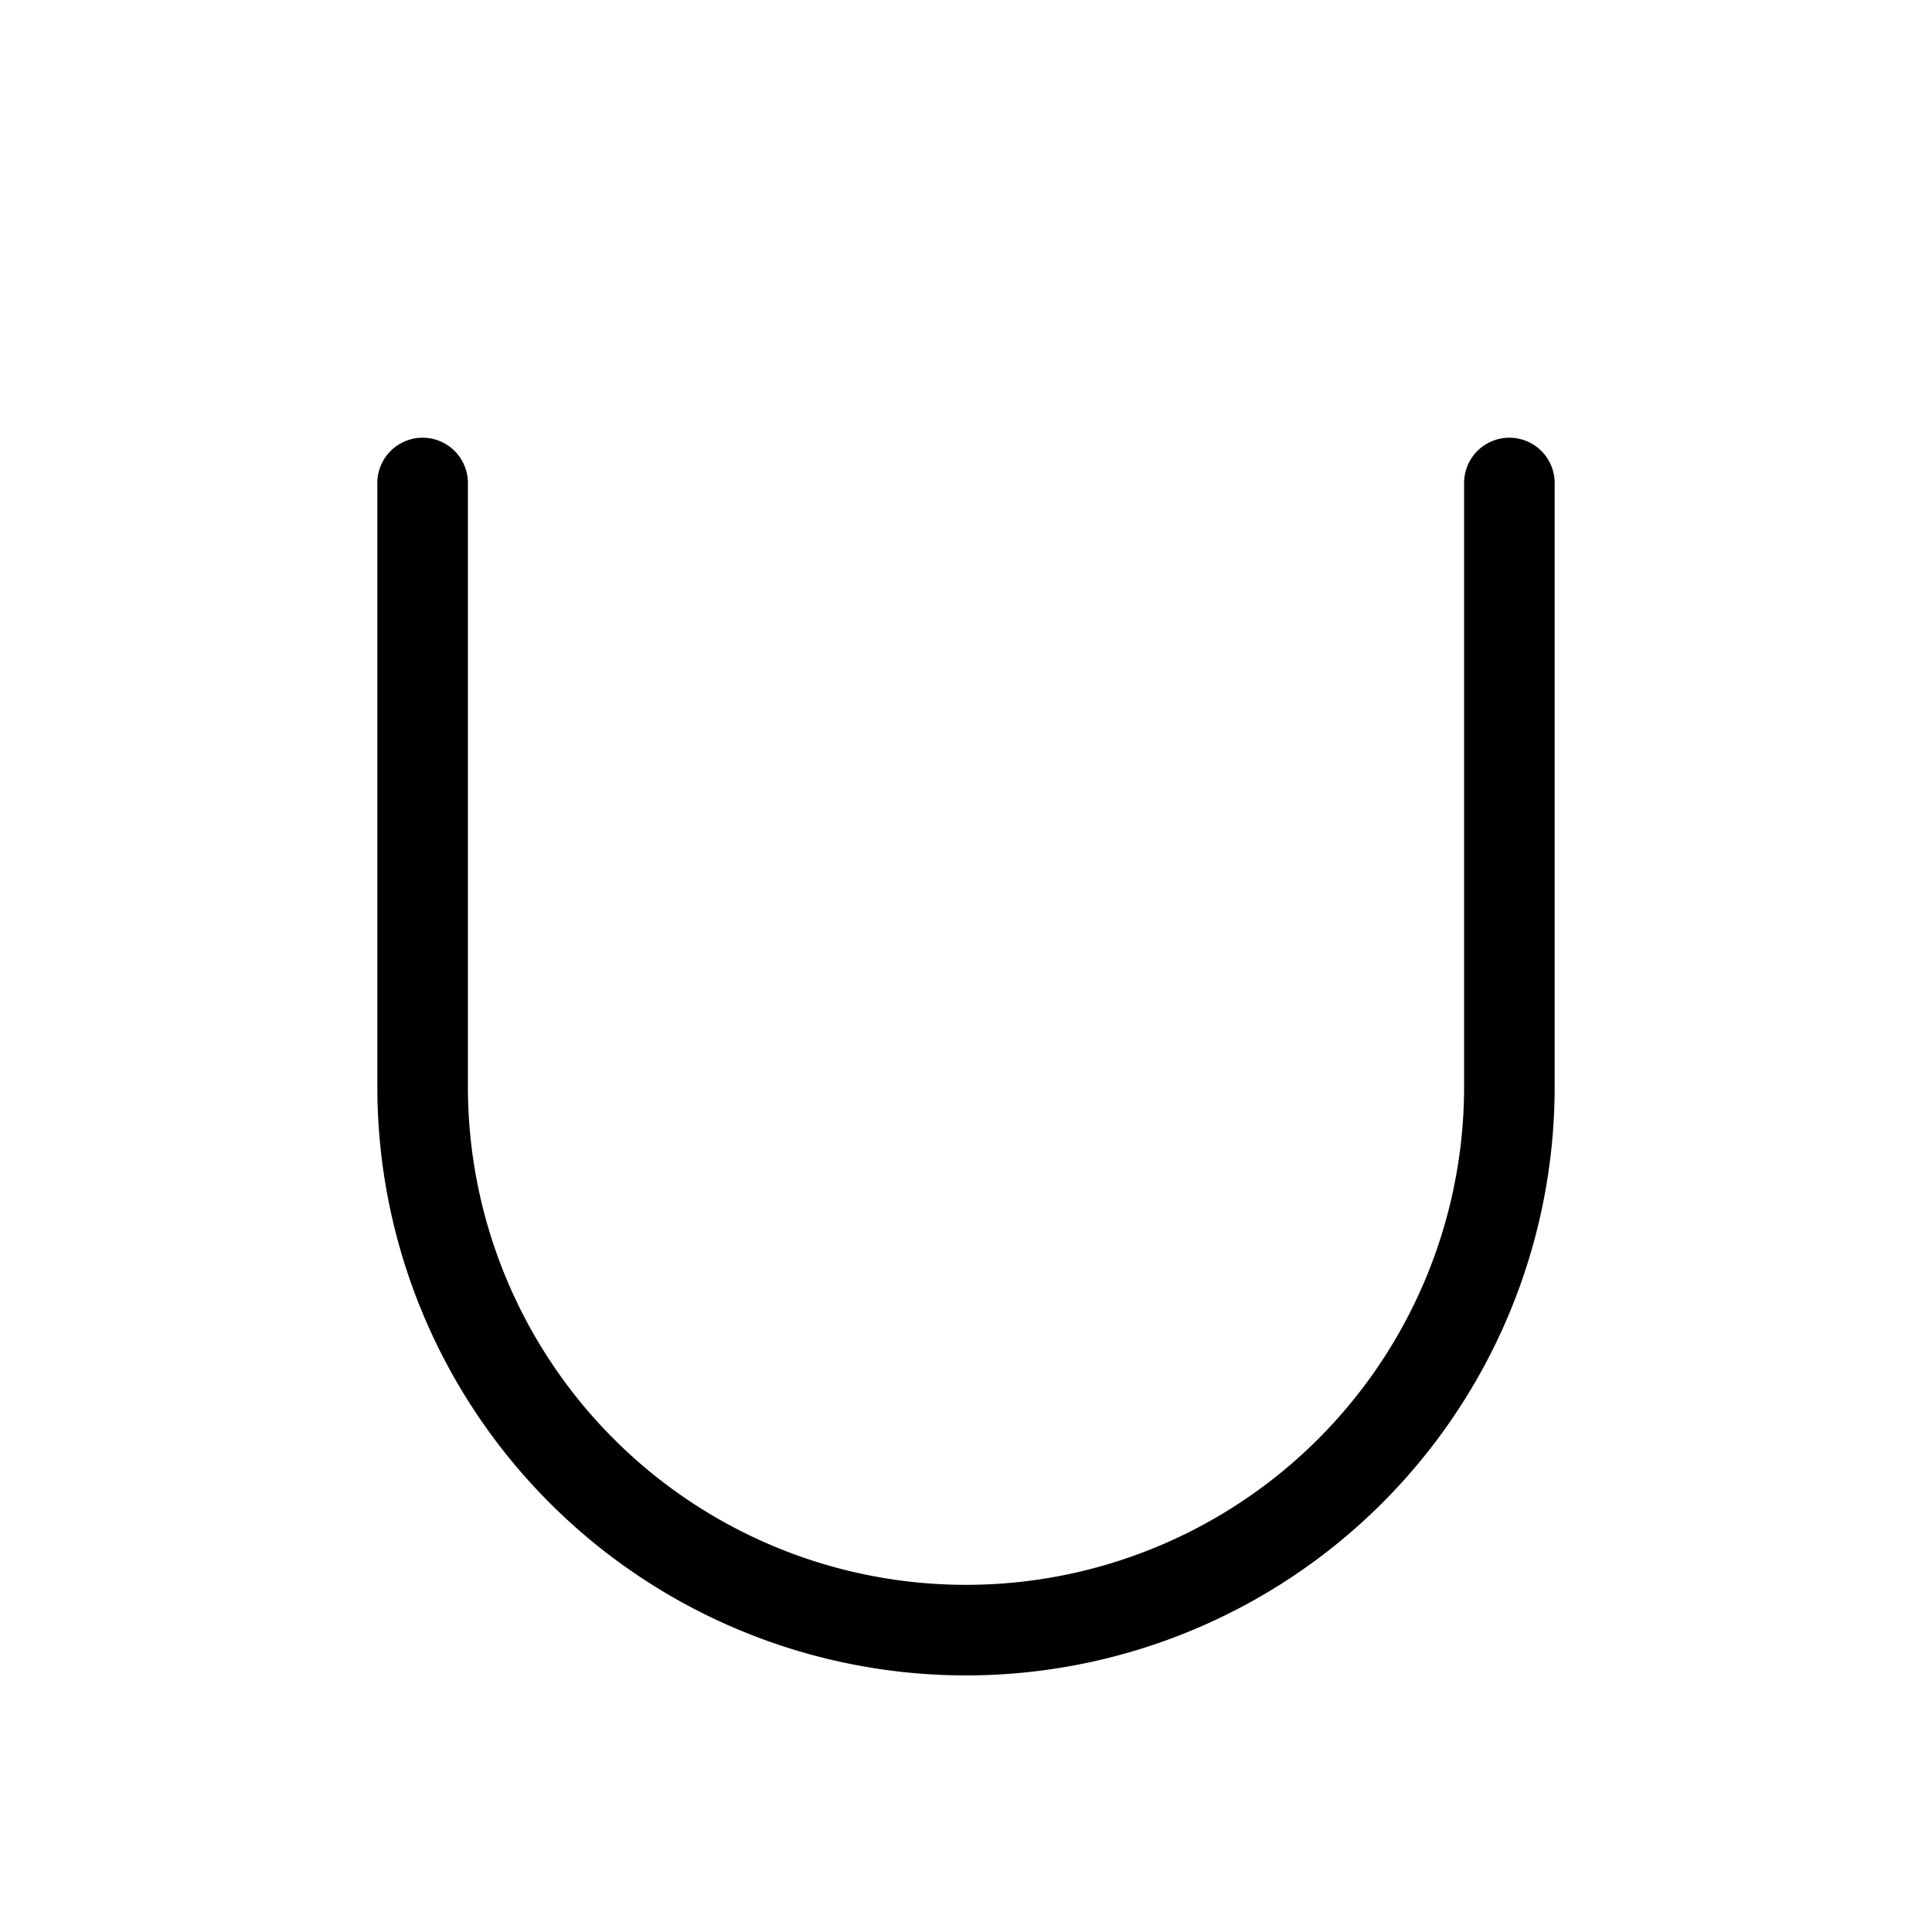 <?xml version="1.0" standalone="no"?>
<svg viewBox="0 0 256 256" fill="currentColor" xmlns="http://www.w3.org/2000/svg"><path d="M206,64v80a78,78,0,0,1-156,0V64a6,6,0,0,1,12,0v80a66,66,0,0,0,132,0V64a6,6,0,0,1,12,0Z"></path></svg>